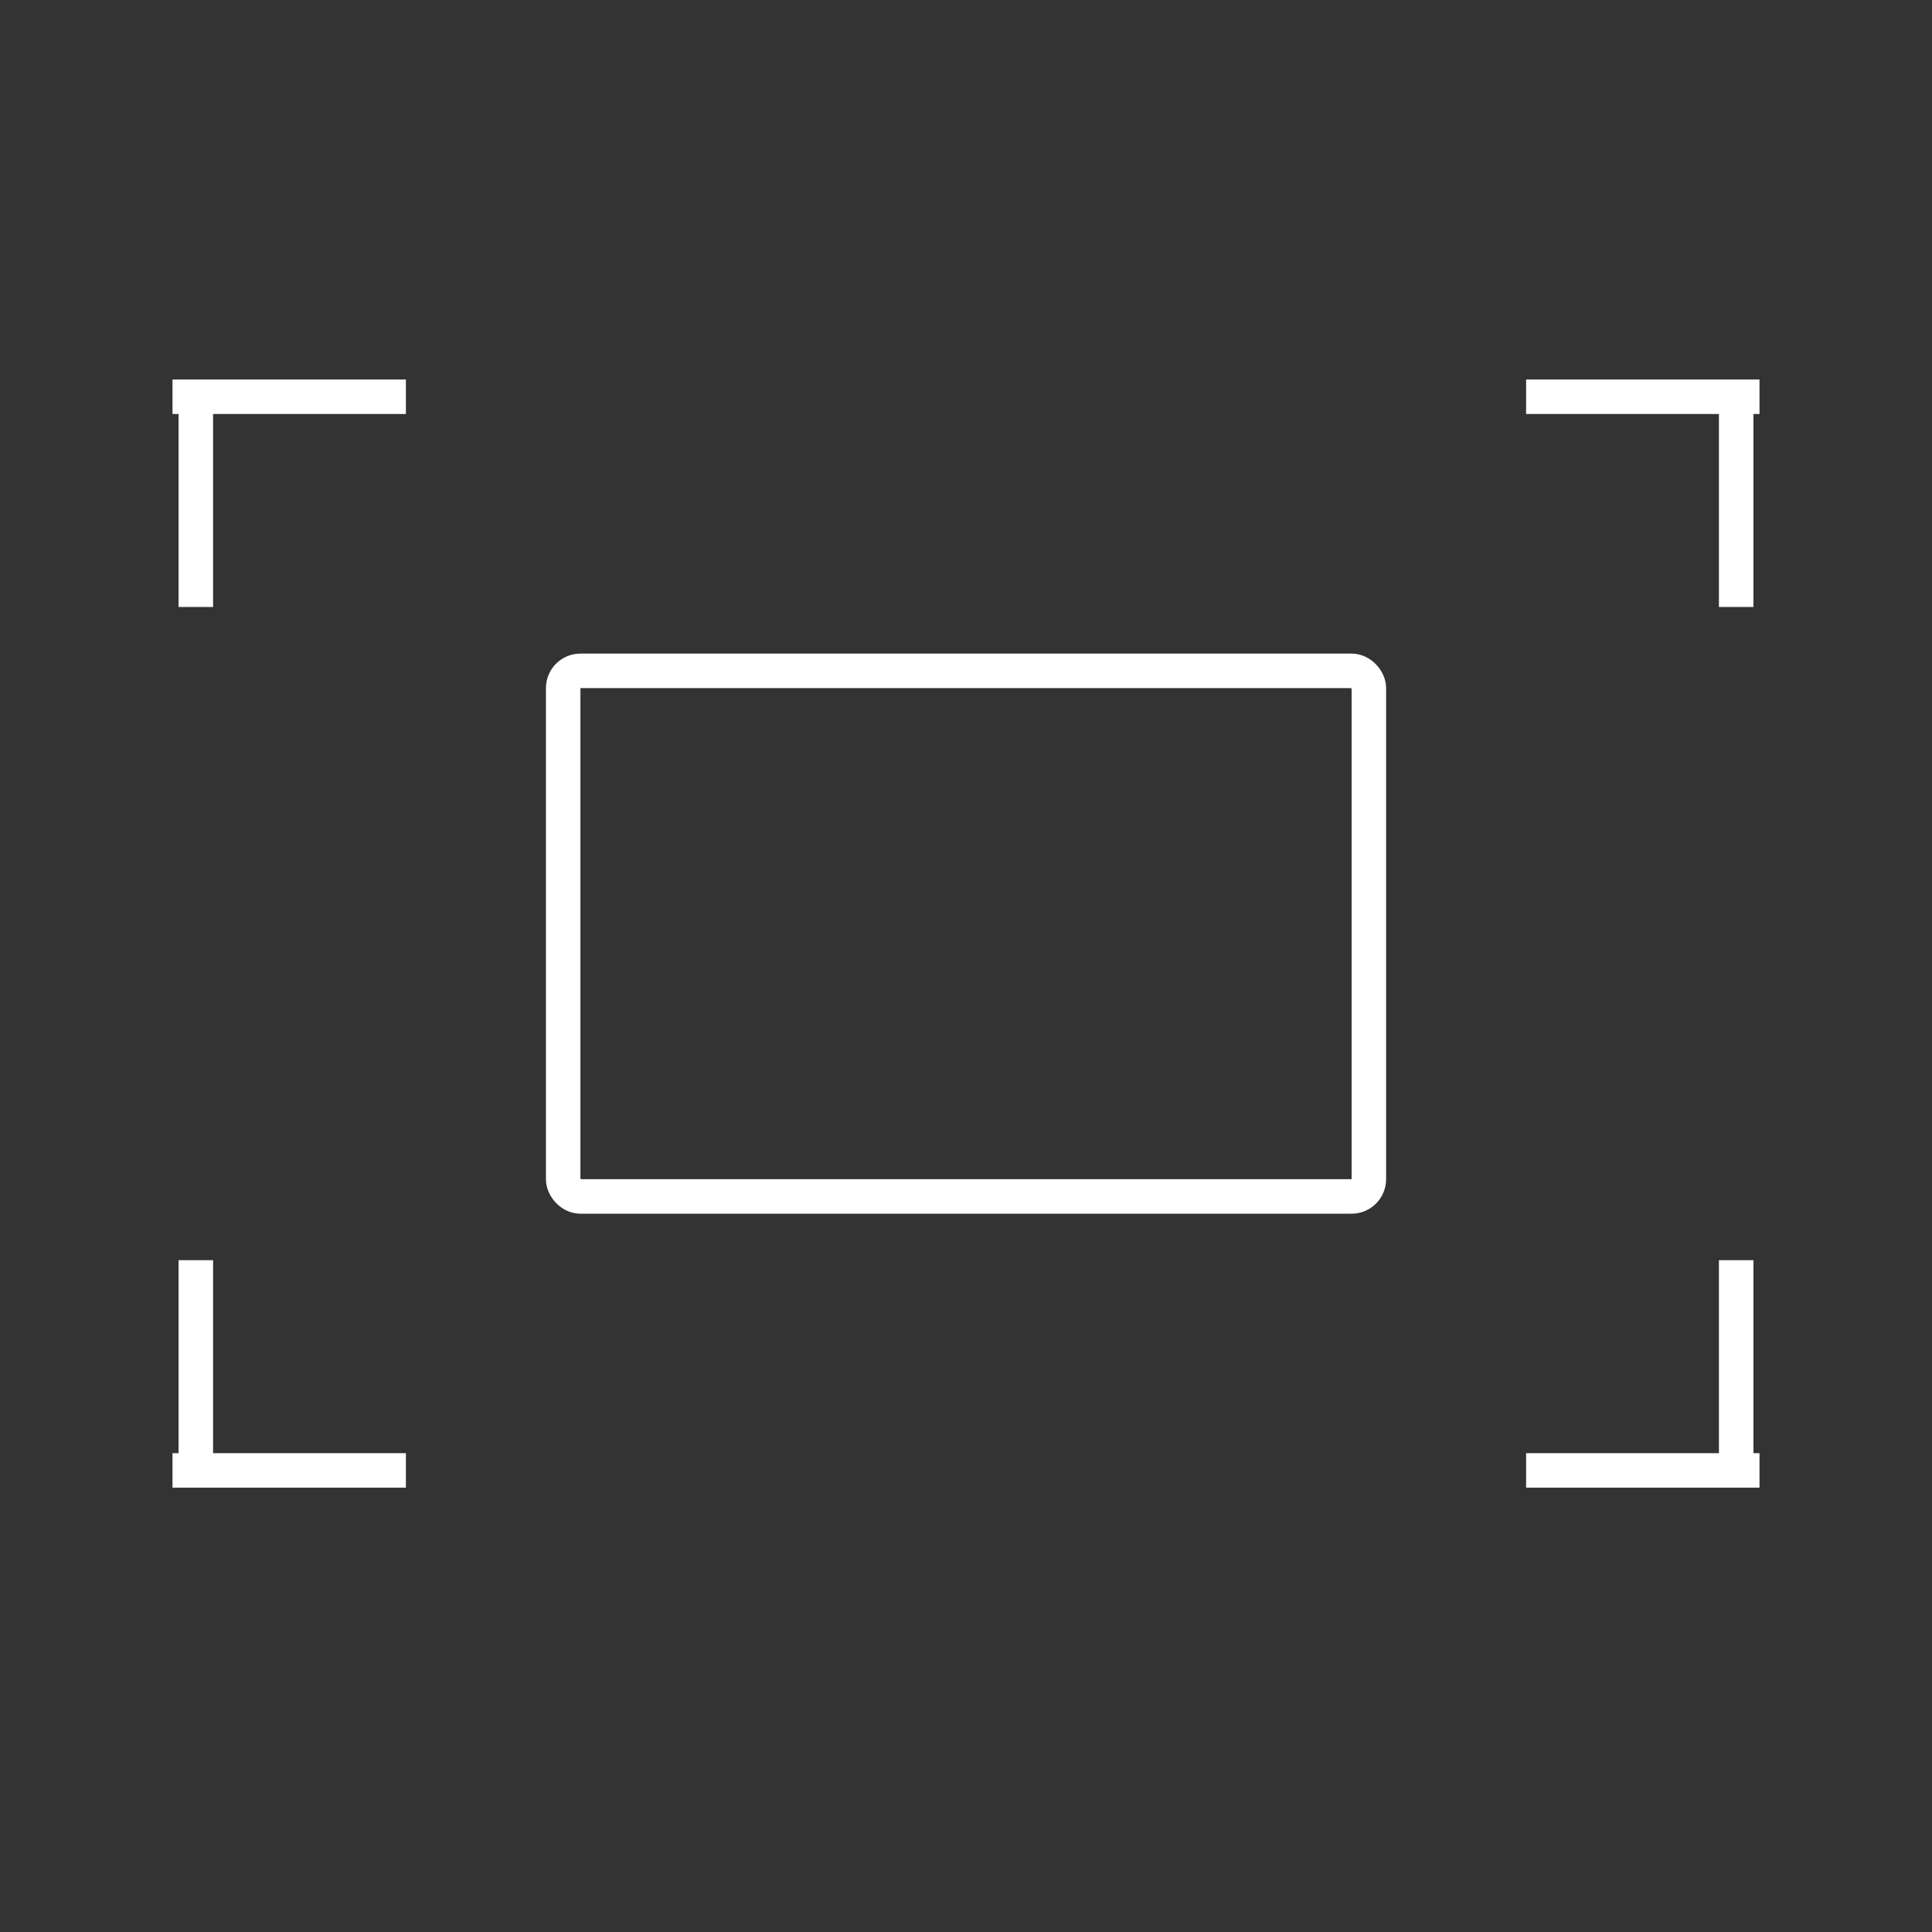 <svg width="56" height="56" viewBox="0 0 56 56" fill="none" xmlns="http://www.w3.org/2000/svg">
<rect x="0" y="0" width="56" height="56" fill="#333333" stroke="none"/>
<path fill-rule="evenodd" clip-rule="evenodd" d="M11.765 11H5V12H5.176L5.176 17.594H6.176L6.176 12H11.765V11Z" fill="white"/>
<path fill-rule="evenodd" clip-rule="evenodd" d="M44.235 11H51V12H50.824L50.824 17.594H49.824L49.824 12H44.235V11Z" fill="white"/>
<path fill-rule="evenodd" clip-rule="evenodd" d="M44.235 43.121L51 43.121L51 42.121L50.824 42.121L50.824 36.527L49.824 36.527L49.824 42.121L44.235 42.121L44.235 43.121Z" fill="white"/>
<path fill-rule="evenodd" clip-rule="evenodd" d="M11.765 43.121L5 43.121L5 42.121L5.176 42.121L5.176 36.527L6.176 36.527L6.176 42.121L11.765 42.121L11.765 43.121Z" fill="white"/>
<rect x="16.324" y="19.445" width="23.353" height="15.235" rx="0.5" stroke="white"/>
</svg>
